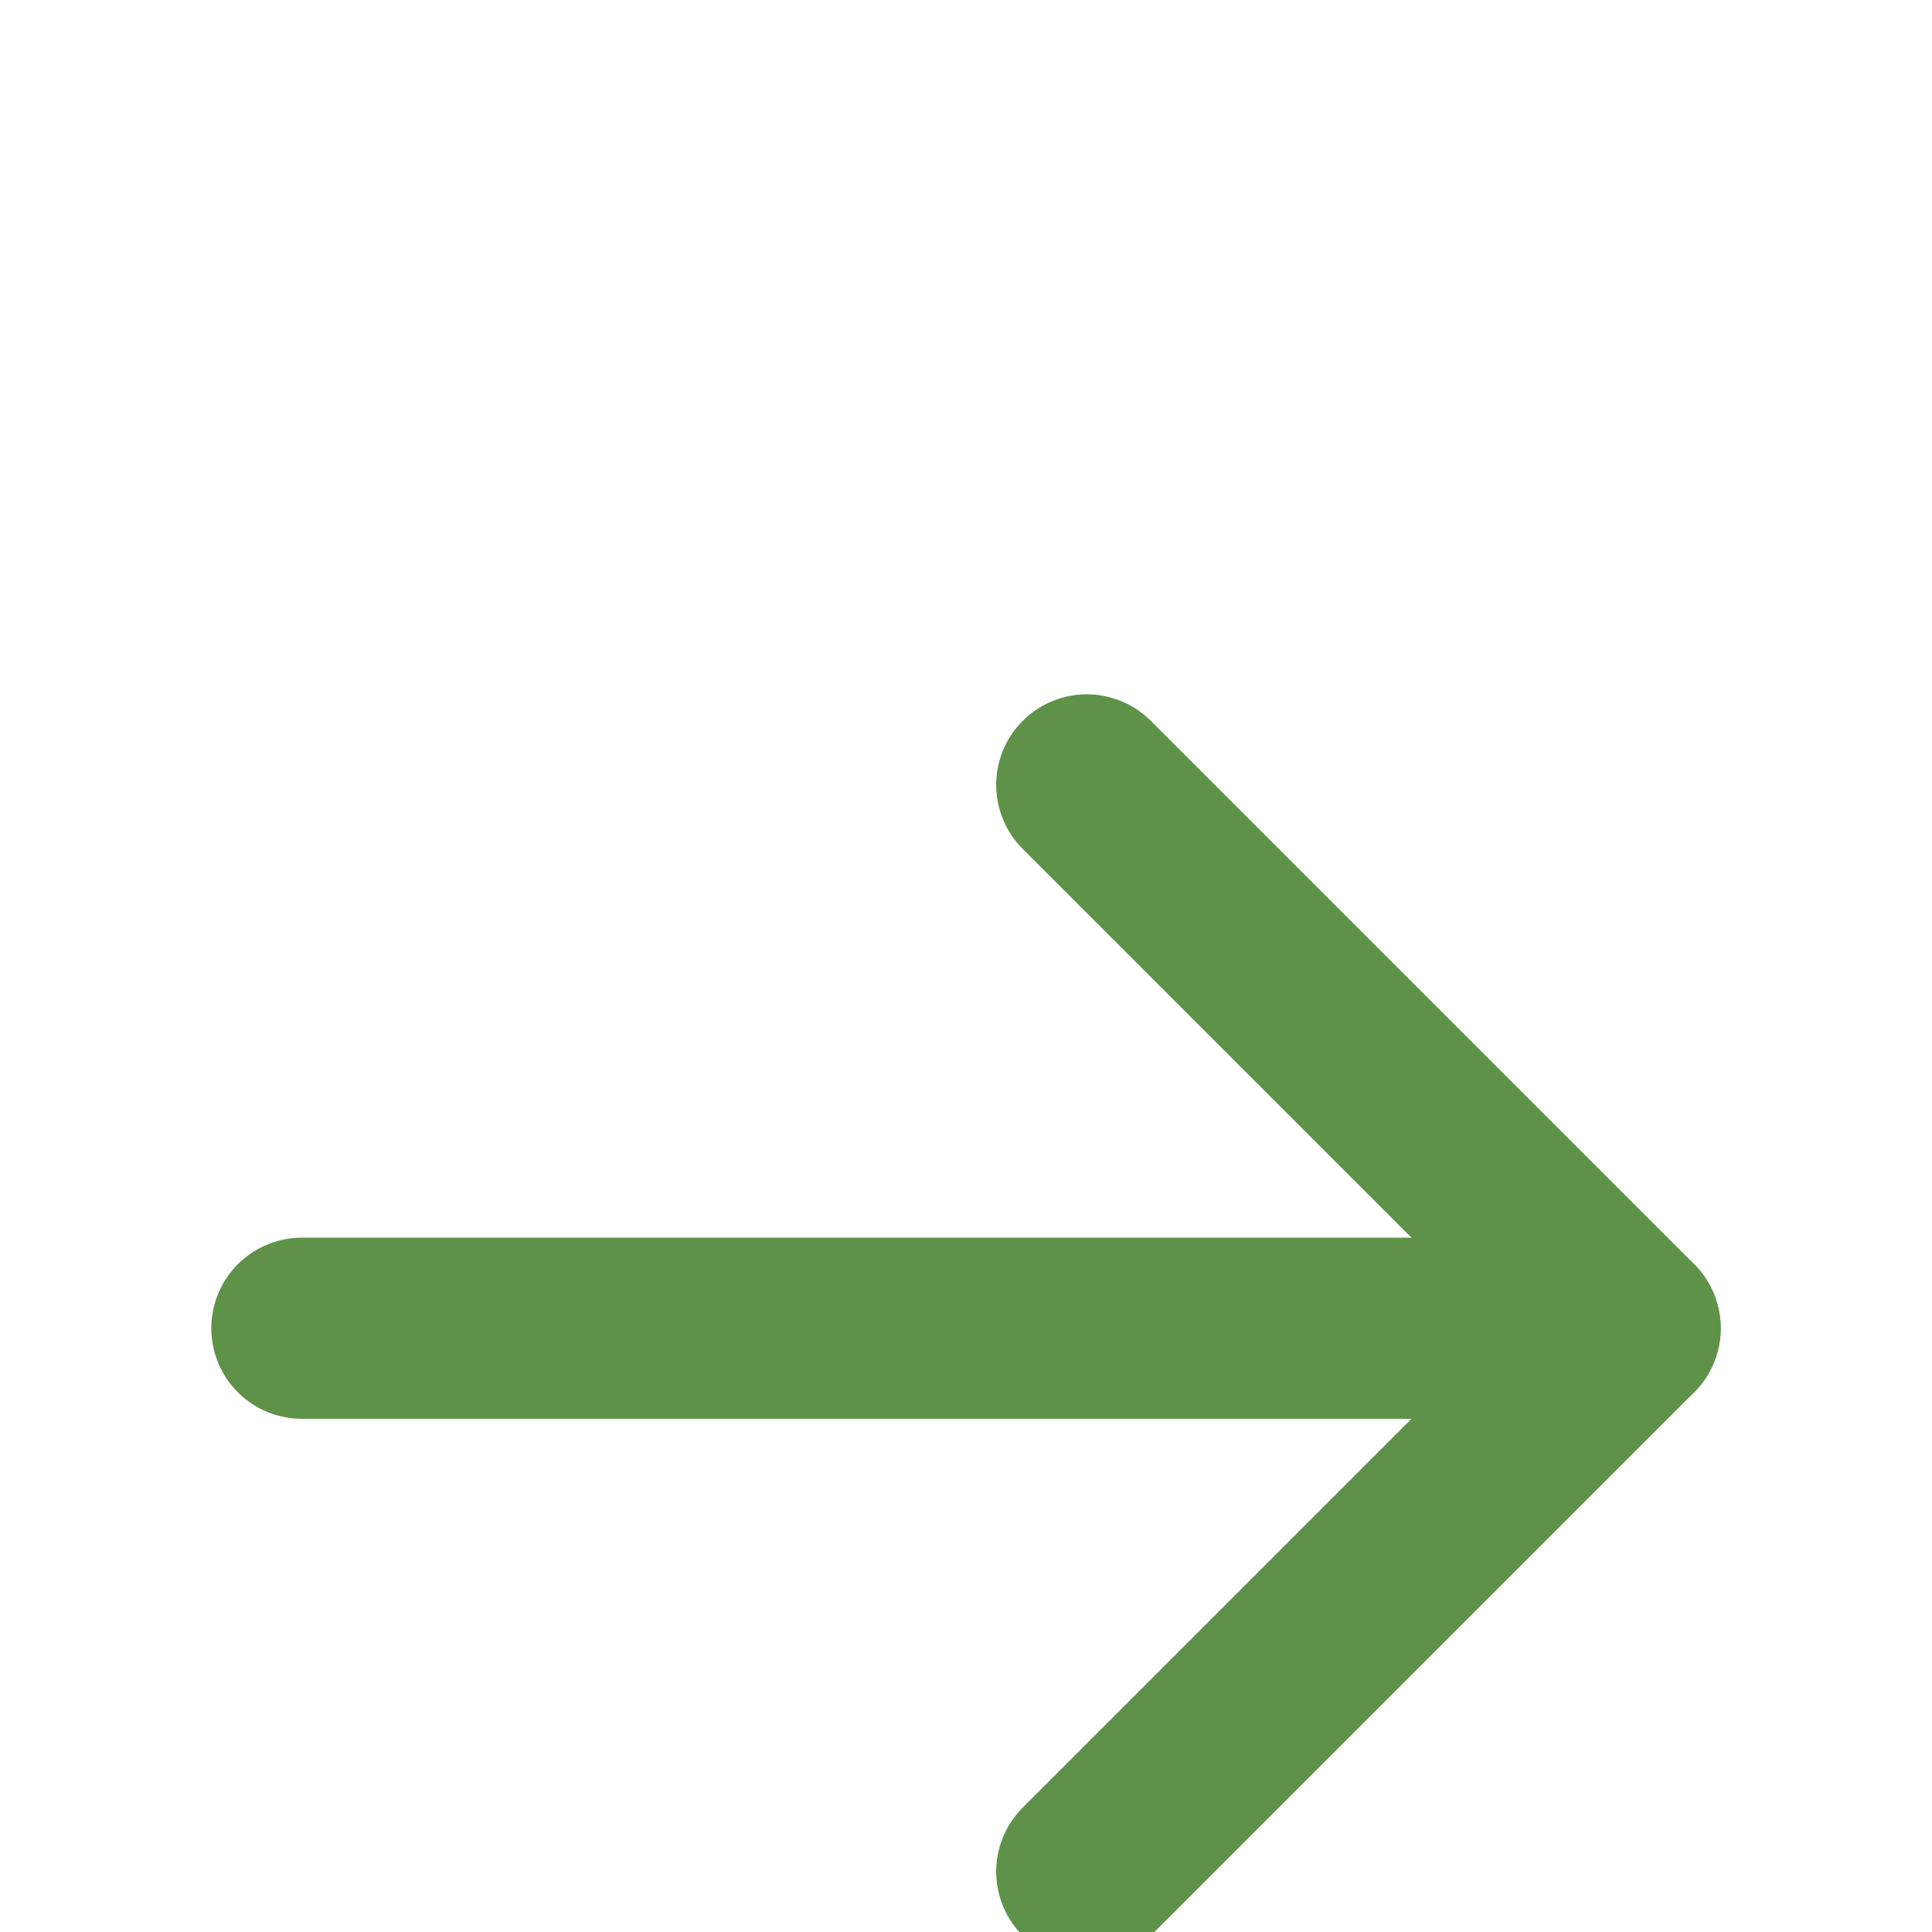 <svg width="32" height="32" viewBox="0 0 32 20" fill="none" xmlns="http://www.w3.org/2000/svg">
<path d="M5 16H27" stroke="#5E9249" stroke-width="3" stroke-linecap="round" stroke-linejoin="round"/>
<path d="M18 7L27 16L18 25" stroke="#5E9249" stroke-width="3" stroke-linecap="round" stroke-linejoin="round"/>
</svg>
